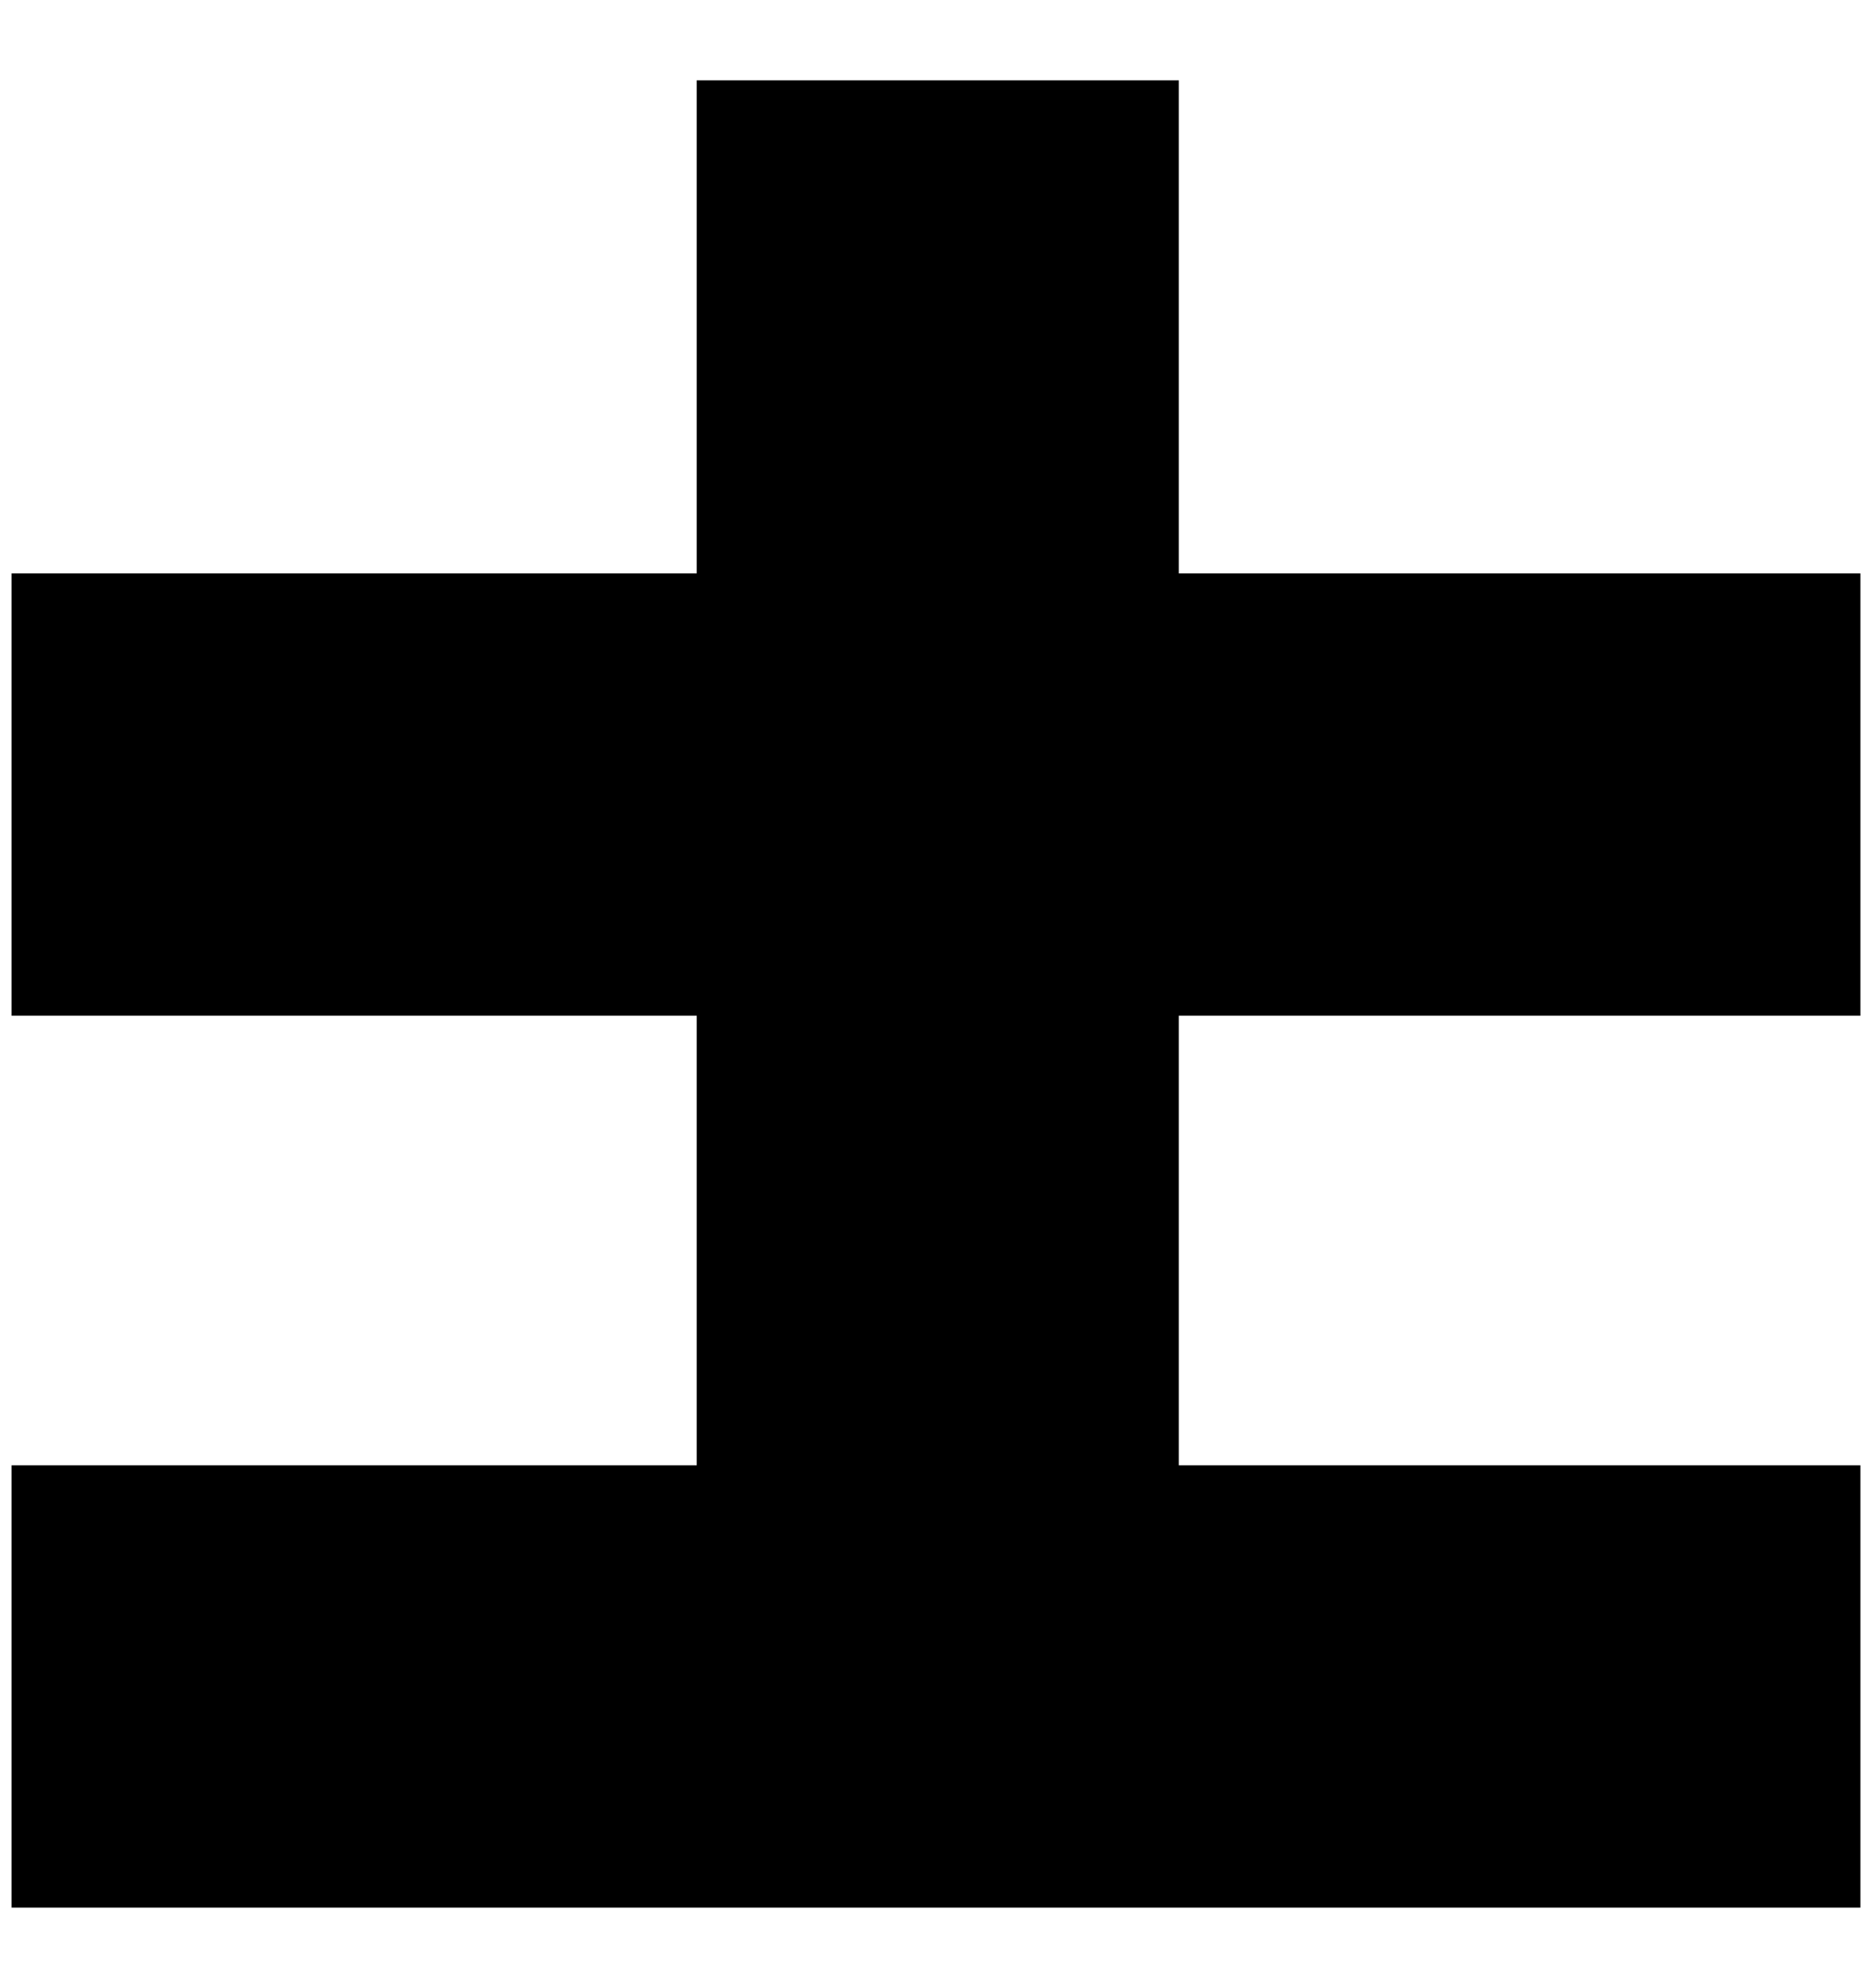 <svg width="16" height="17" viewBox="0 0 16 17" fill="none" xmlns="http://www.w3.org/2000/svg">
<path d="M10.081 8.685V12.529H15.909V16.311H0.099V12.529H5.958V8.685H0.099V4.903H5.958V0.687H10.081V4.903H15.909V8.685H10.081Z" fill="black"/>
</svg>
